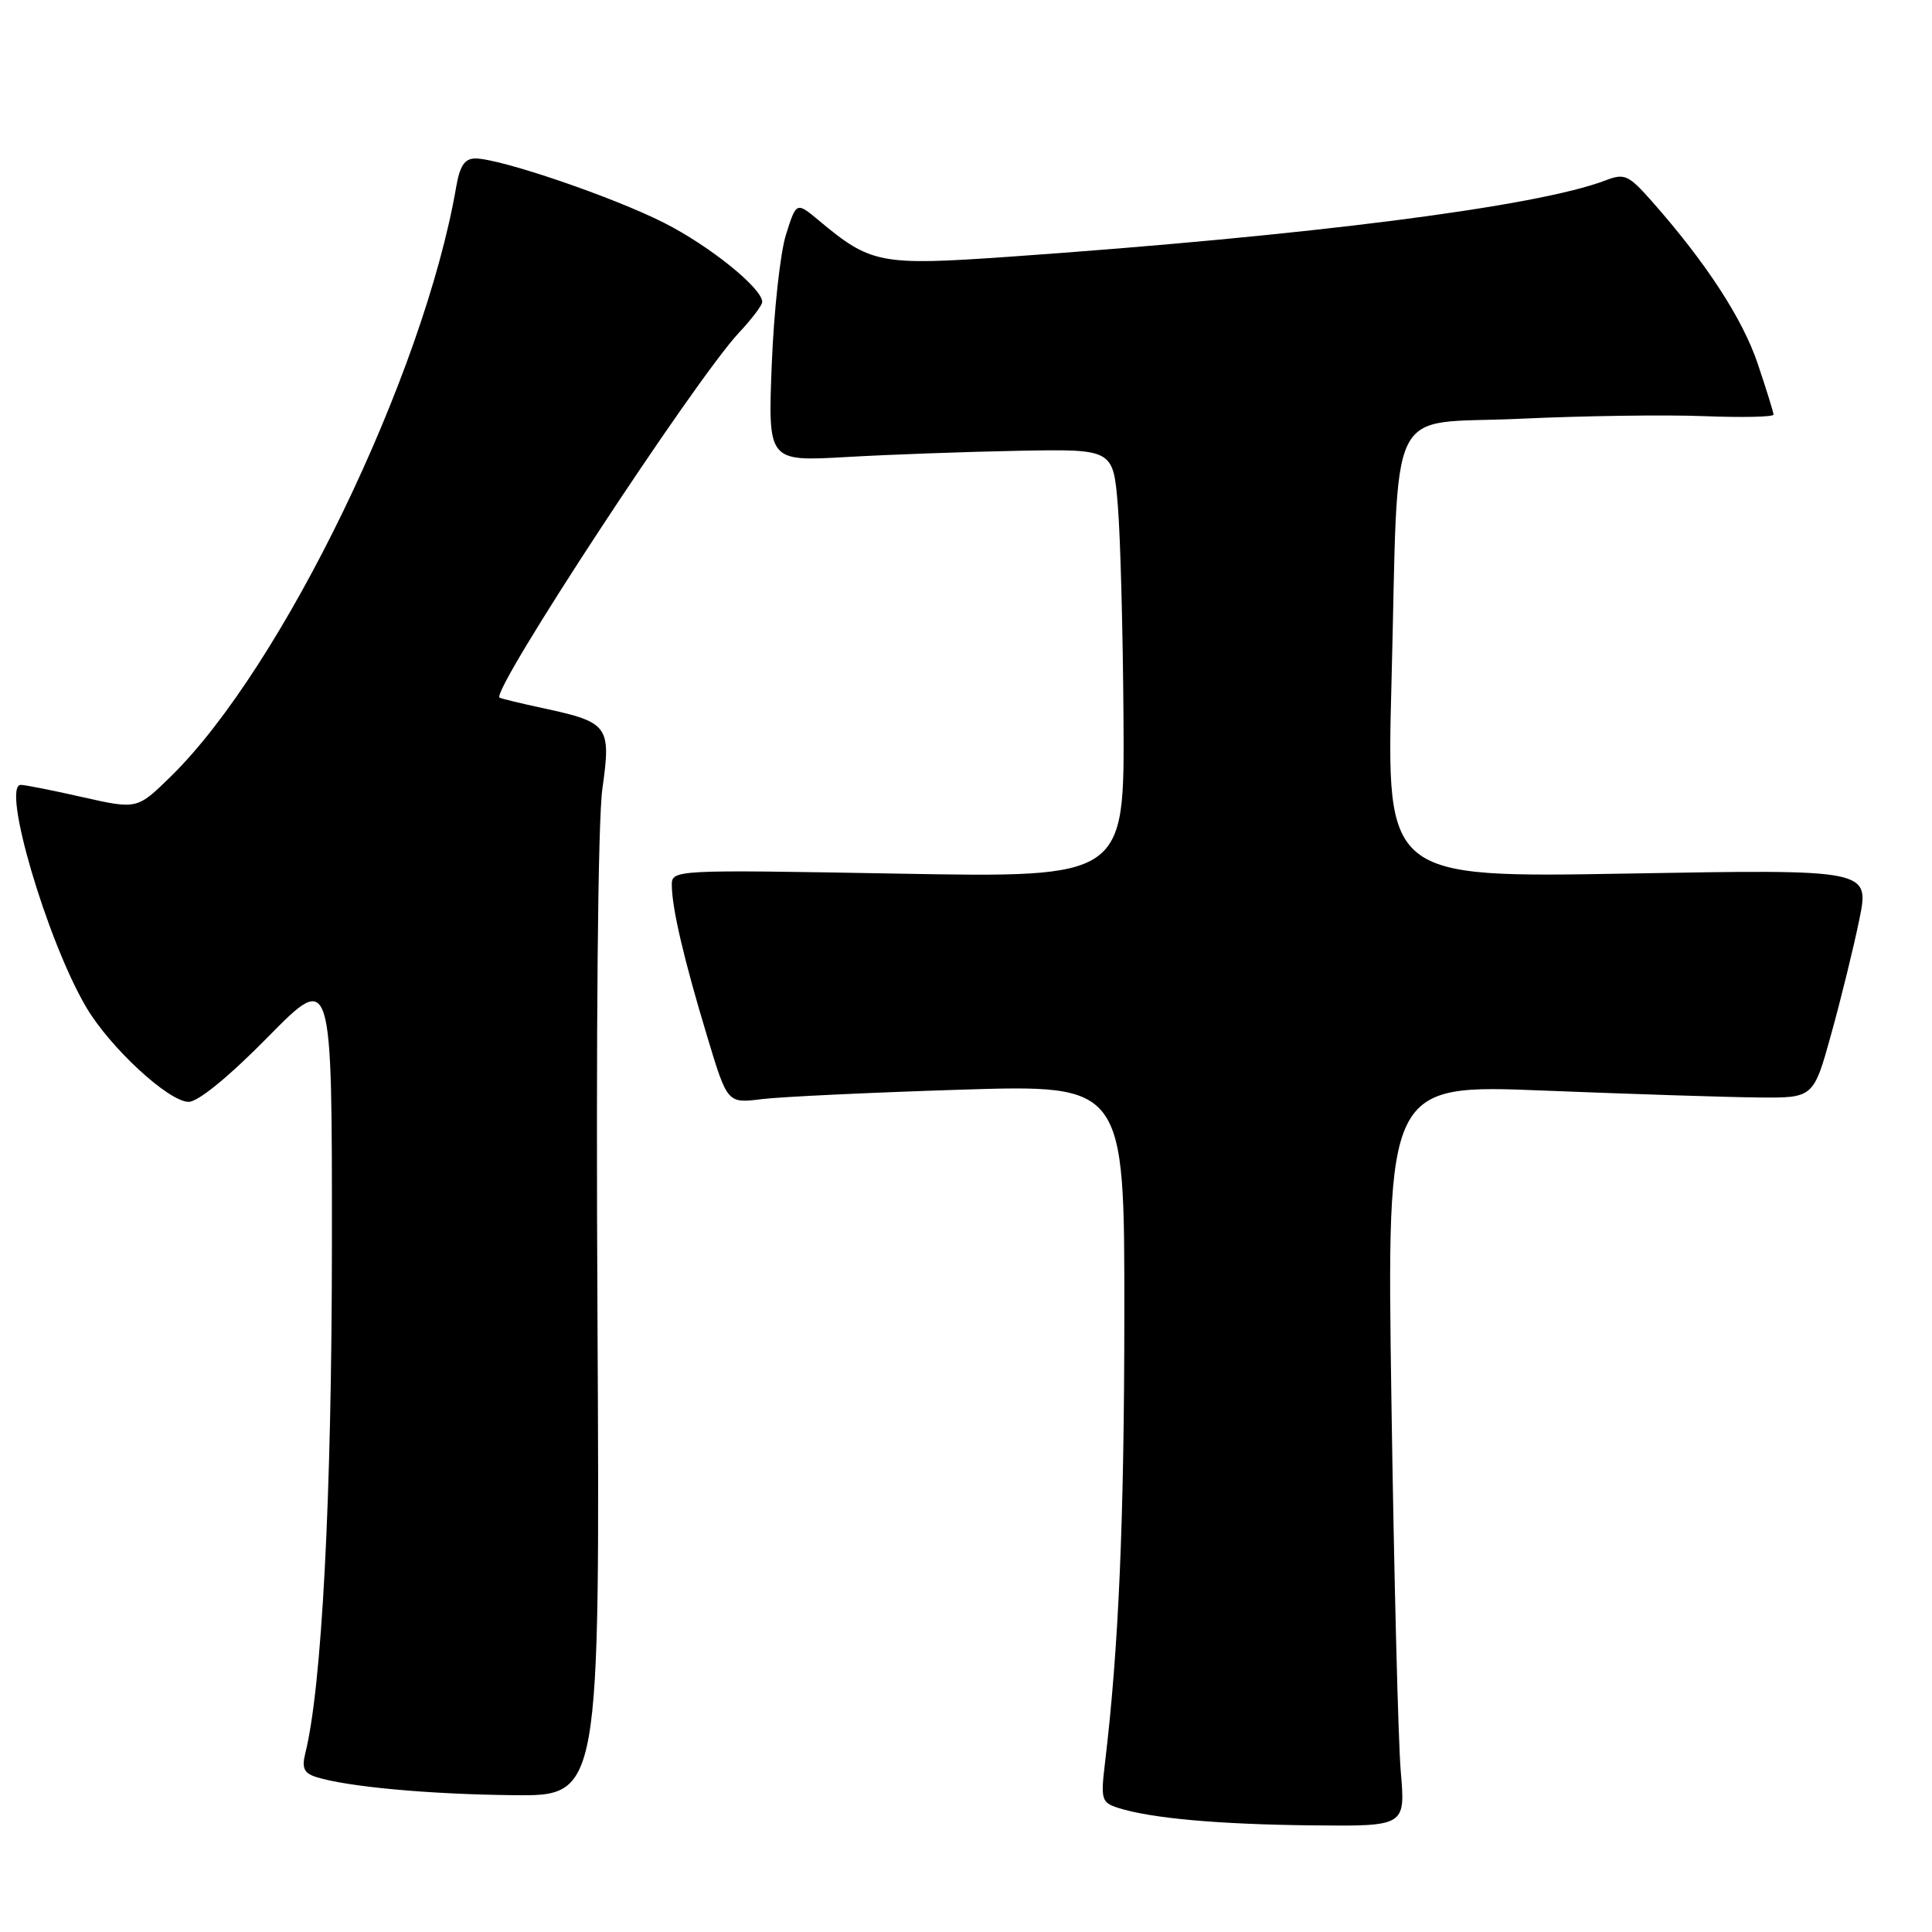 <?xml version="1.0" encoding="UTF-8" standalone="no"?>
<!DOCTYPE svg PUBLIC "-//W3C//DTD SVG 1.1//EN" "http://www.w3.org/Graphics/SVG/1.1/DTD/svg11.dtd" >
<svg xmlns="http://www.w3.org/2000/svg" xmlns:xlink="http://www.w3.org/1999/xlink" version="1.1" viewBox="0 0 256 256">
 <g >
 <path fill="currentColor"
d=" M 185.61 234.75 C 185.27 230.76 184.71 208.64 184.37 185.59 C 183.75 143.67 183.75 143.67 204.62 144.51 C 216.11 144.97 228.83 145.38 232.90 145.42 C 240.30 145.50 240.30 145.50 242.65 137.00 C 243.95 132.32 245.62 125.51 246.37 121.85 C 247.73 115.19 247.73 115.19 215.72 115.75 C 183.70 116.31 183.70 116.31 184.38 90.41 C 185.38 52.29 183.42 56.33 201.35 55.49 C 209.68 55.10 220.66 54.94 225.75 55.14 C 230.84 55.34 235.00 55.25 235.00 54.94 C 235.00 54.64 234.05 51.59 232.90 48.17 C 230.88 42.19 226.05 34.79 218.88 26.67 C 215.78 23.17 215.27 22.93 212.72 23.91 C 203.65 27.38 173.50 31.23 133.58 34.03 C 116.65 35.21 115.39 34.97 108.51 29.22 C 105.52 26.73 105.52 26.73 104.14 31.11 C 103.38 33.53 102.54 41.27 102.26 48.32 C 101.76 61.15 101.76 61.15 112.13 60.56 C 117.83 60.23 128.12 59.86 135.00 59.73 C 147.50 59.50 147.50 59.50 148.12 67.00 C 148.46 71.12 148.80 83.90 148.87 95.40 C 149.00 116.30 149.00 116.30 119.00 115.76 C 89.00 115.23 89.00 115.23 89.02 117.36 C 89.06 120.44 90.64 127.20 93.71 137.35 C 96.38 146.21 96.38 146.21 100.94 145.64 C 103.45 145.33 115.29 144.77 127.25 144.39 C 149.00 143.71 149.00 143.71 148.98 174.10 C 148.97 201.42 148.23 218.48 146.41 233.65 C 145.84 238.43 145.96 238.85 148.15 239.55 C 152.46 240.93 161.38 241.74 173.86 241.87 C 186.23 242.00 186.23 242.00 185.61 234.75 Z  M 79.17 174.75 C 78.96 136.57 79.22 108.73 79.82 104.50 C 80.99 96.21 80.63 95.71 72.12 93.87 C 69.03 93.21 66.36 92.56 66.19 92.44 C 65.00 91.58 92.02 50.41 97.90 44.10 C 99.61 42.28 101.00 40.44 101.00 40.01 C 101.00 38.20 94.02 32.57 88.00 29.53 C 81.22 26.09 66.28 21.00 62.99 21.00 C 61.58 21.00 60.93 21.96 60.45 24.75 C 56.17 49.67 37.42 88.40 22.64 102.88 C 18.17 107.25 18.17 107.25 10.96 105.63 C 7.00 104.73 3.31 104.00 2.76 104.00 C 0.16 104.00 6.19 124.54 11.40 133.42 C 14.54 138.78 22.35 146.00 25.00 146.00 C 26.25 146.00 30.36 142.64 35.52 137.39 C 44.00 128.78 44.00 128.78 43.98 165.14 C 43.96 198.50 42.64 223.60 40.45 232.33 C 39.97 234.27 40.28 234.95 41.88 235.46 C 45.95 236.75 56.72 237.75 68.00 237.87 C 79.50 238.00 79.50 238.00 79.17 174.75 Z "/>
</g>
</svg>